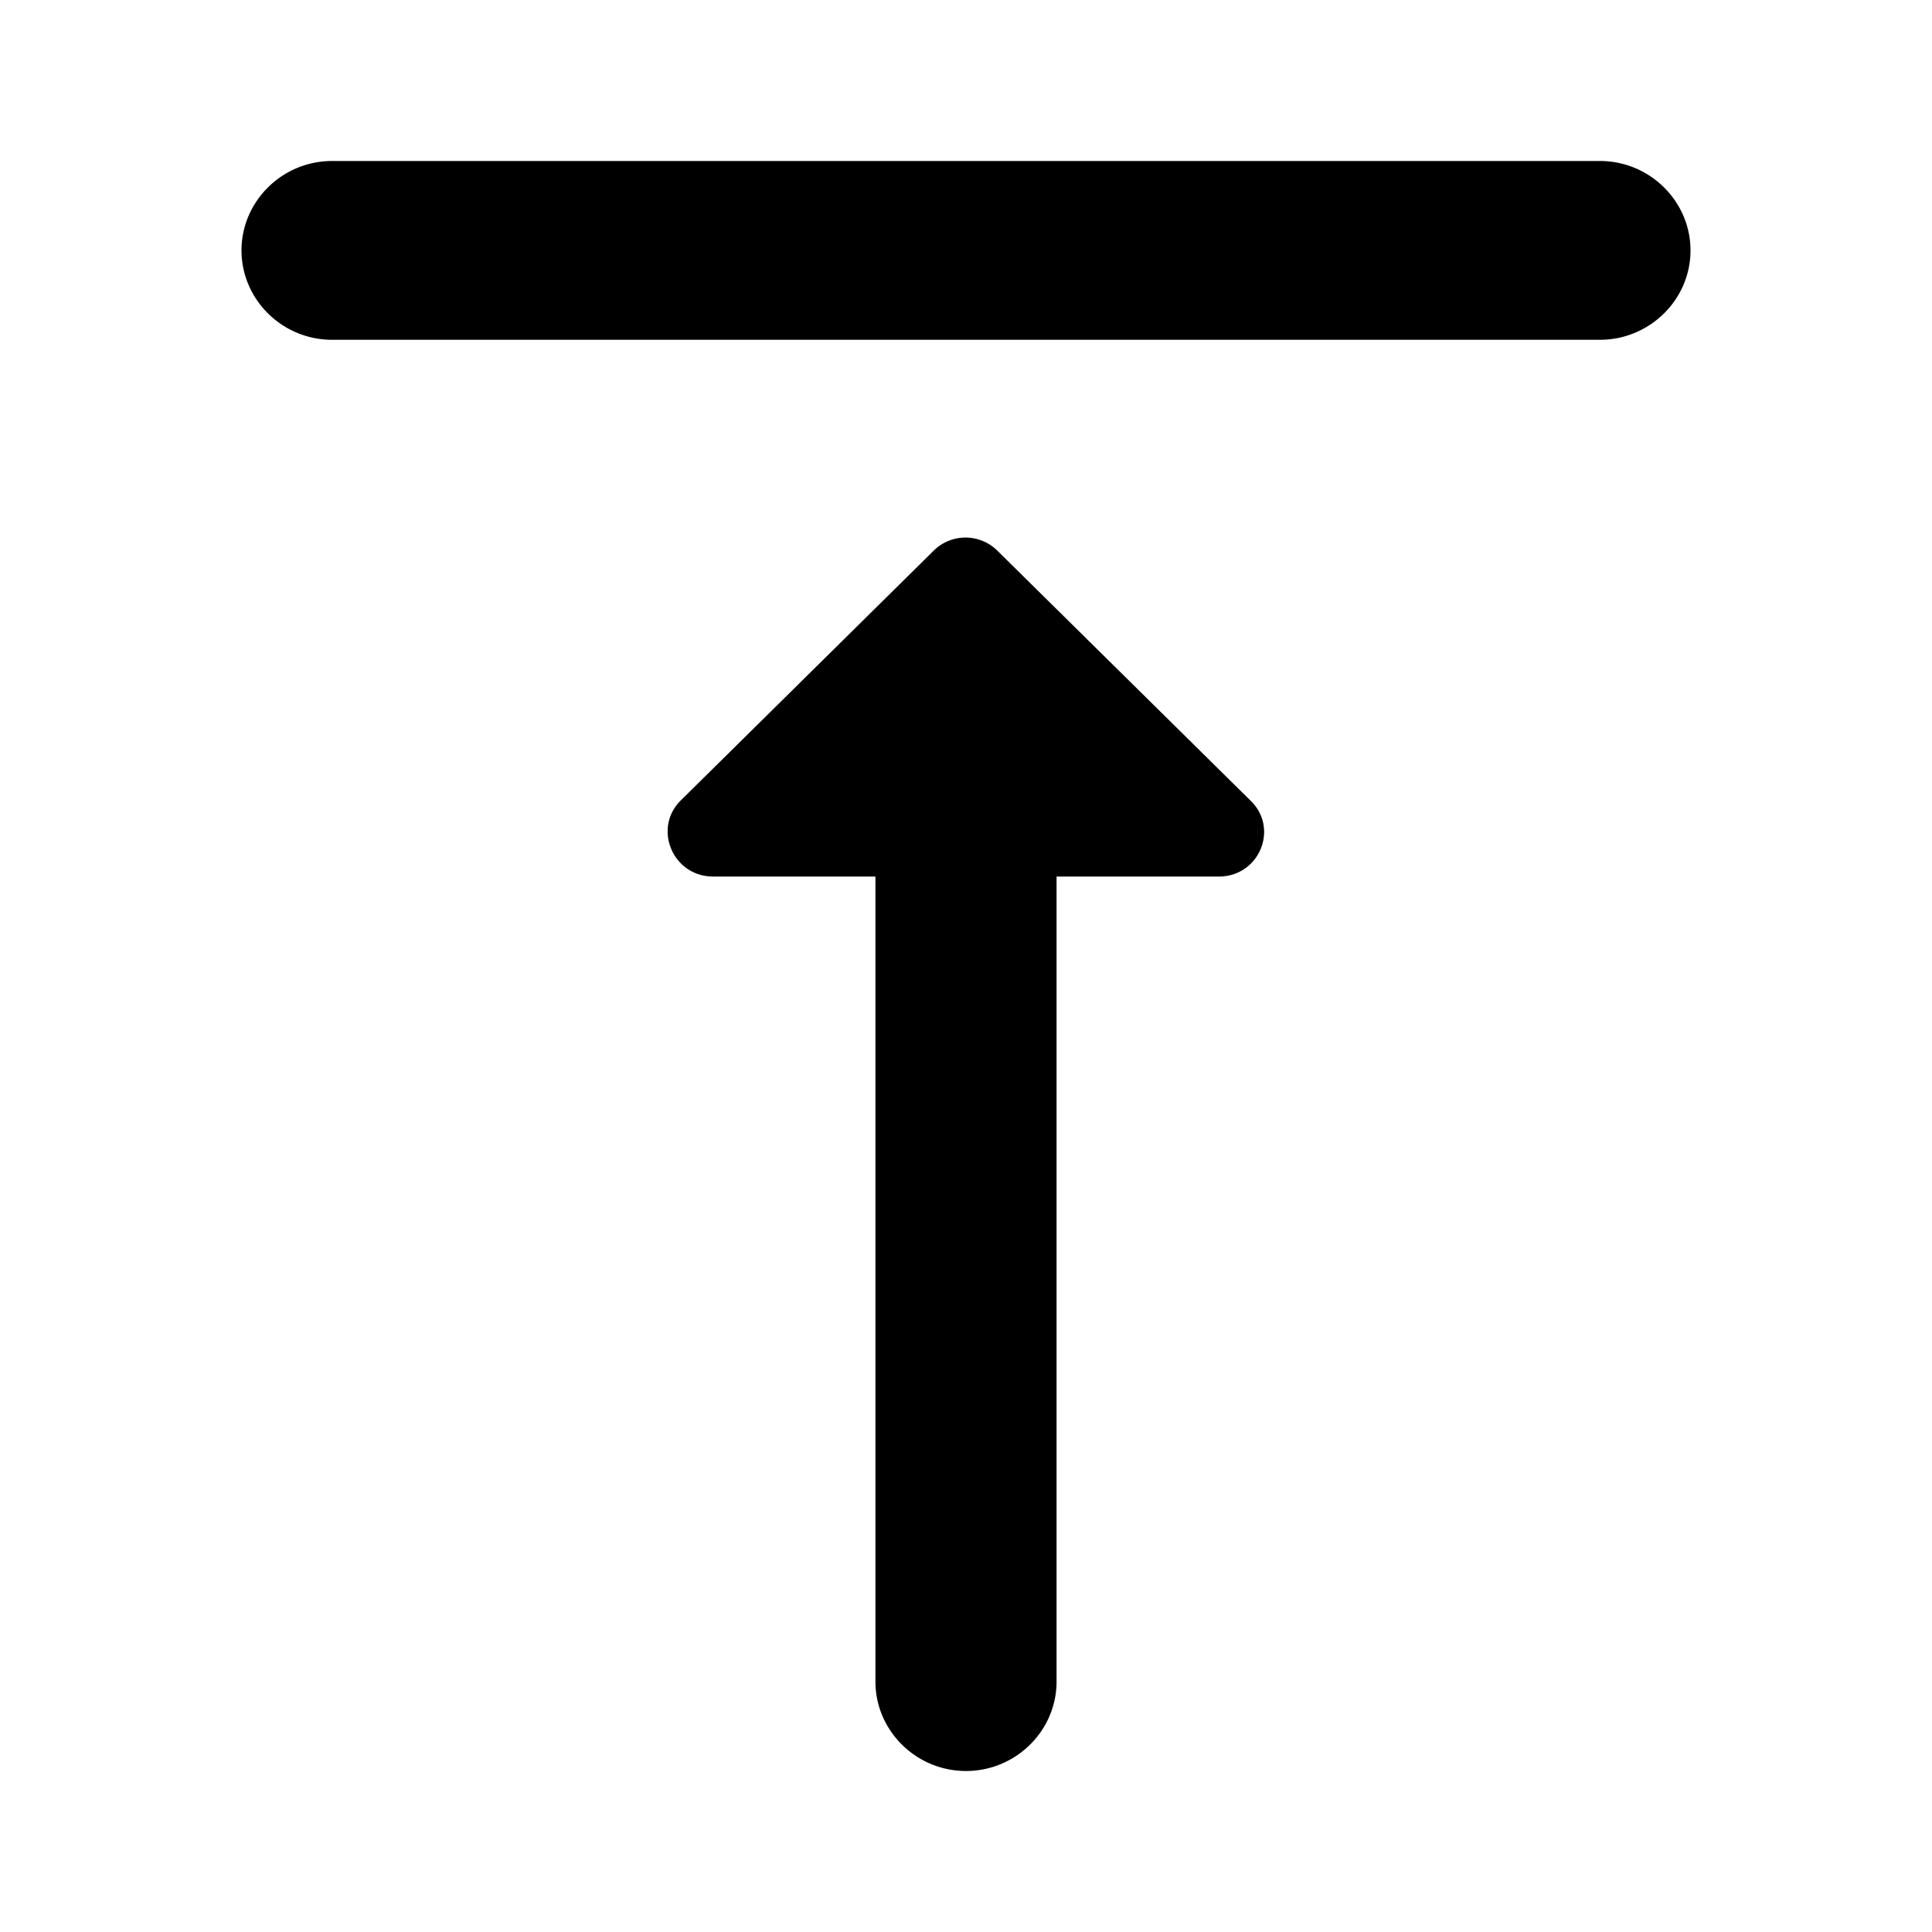 <svg xmlns="http://www.w3.org/2000/svg" width="24" height="24"><path d="M8.861 10.889h2.014v10C10.875 21.5 11.381 22 12 22s1.125-.5 1.125-1.111v-10h2.014c.506 0 .754-.6.394-.945l-3.14-3.1a.562.562 0 0 0-.798 0l-3.139 3.1c-.348.345-.101.945.405.945ZM3 3.11c0 .611.506 1.111 1.125 1.111h15.75c.619 0 1.125-.5 1.125-1.11C21 2.5 20.494 2 19.875 2H4.125C3.506 2 3 2.5 3 3.111Z"/></svg>